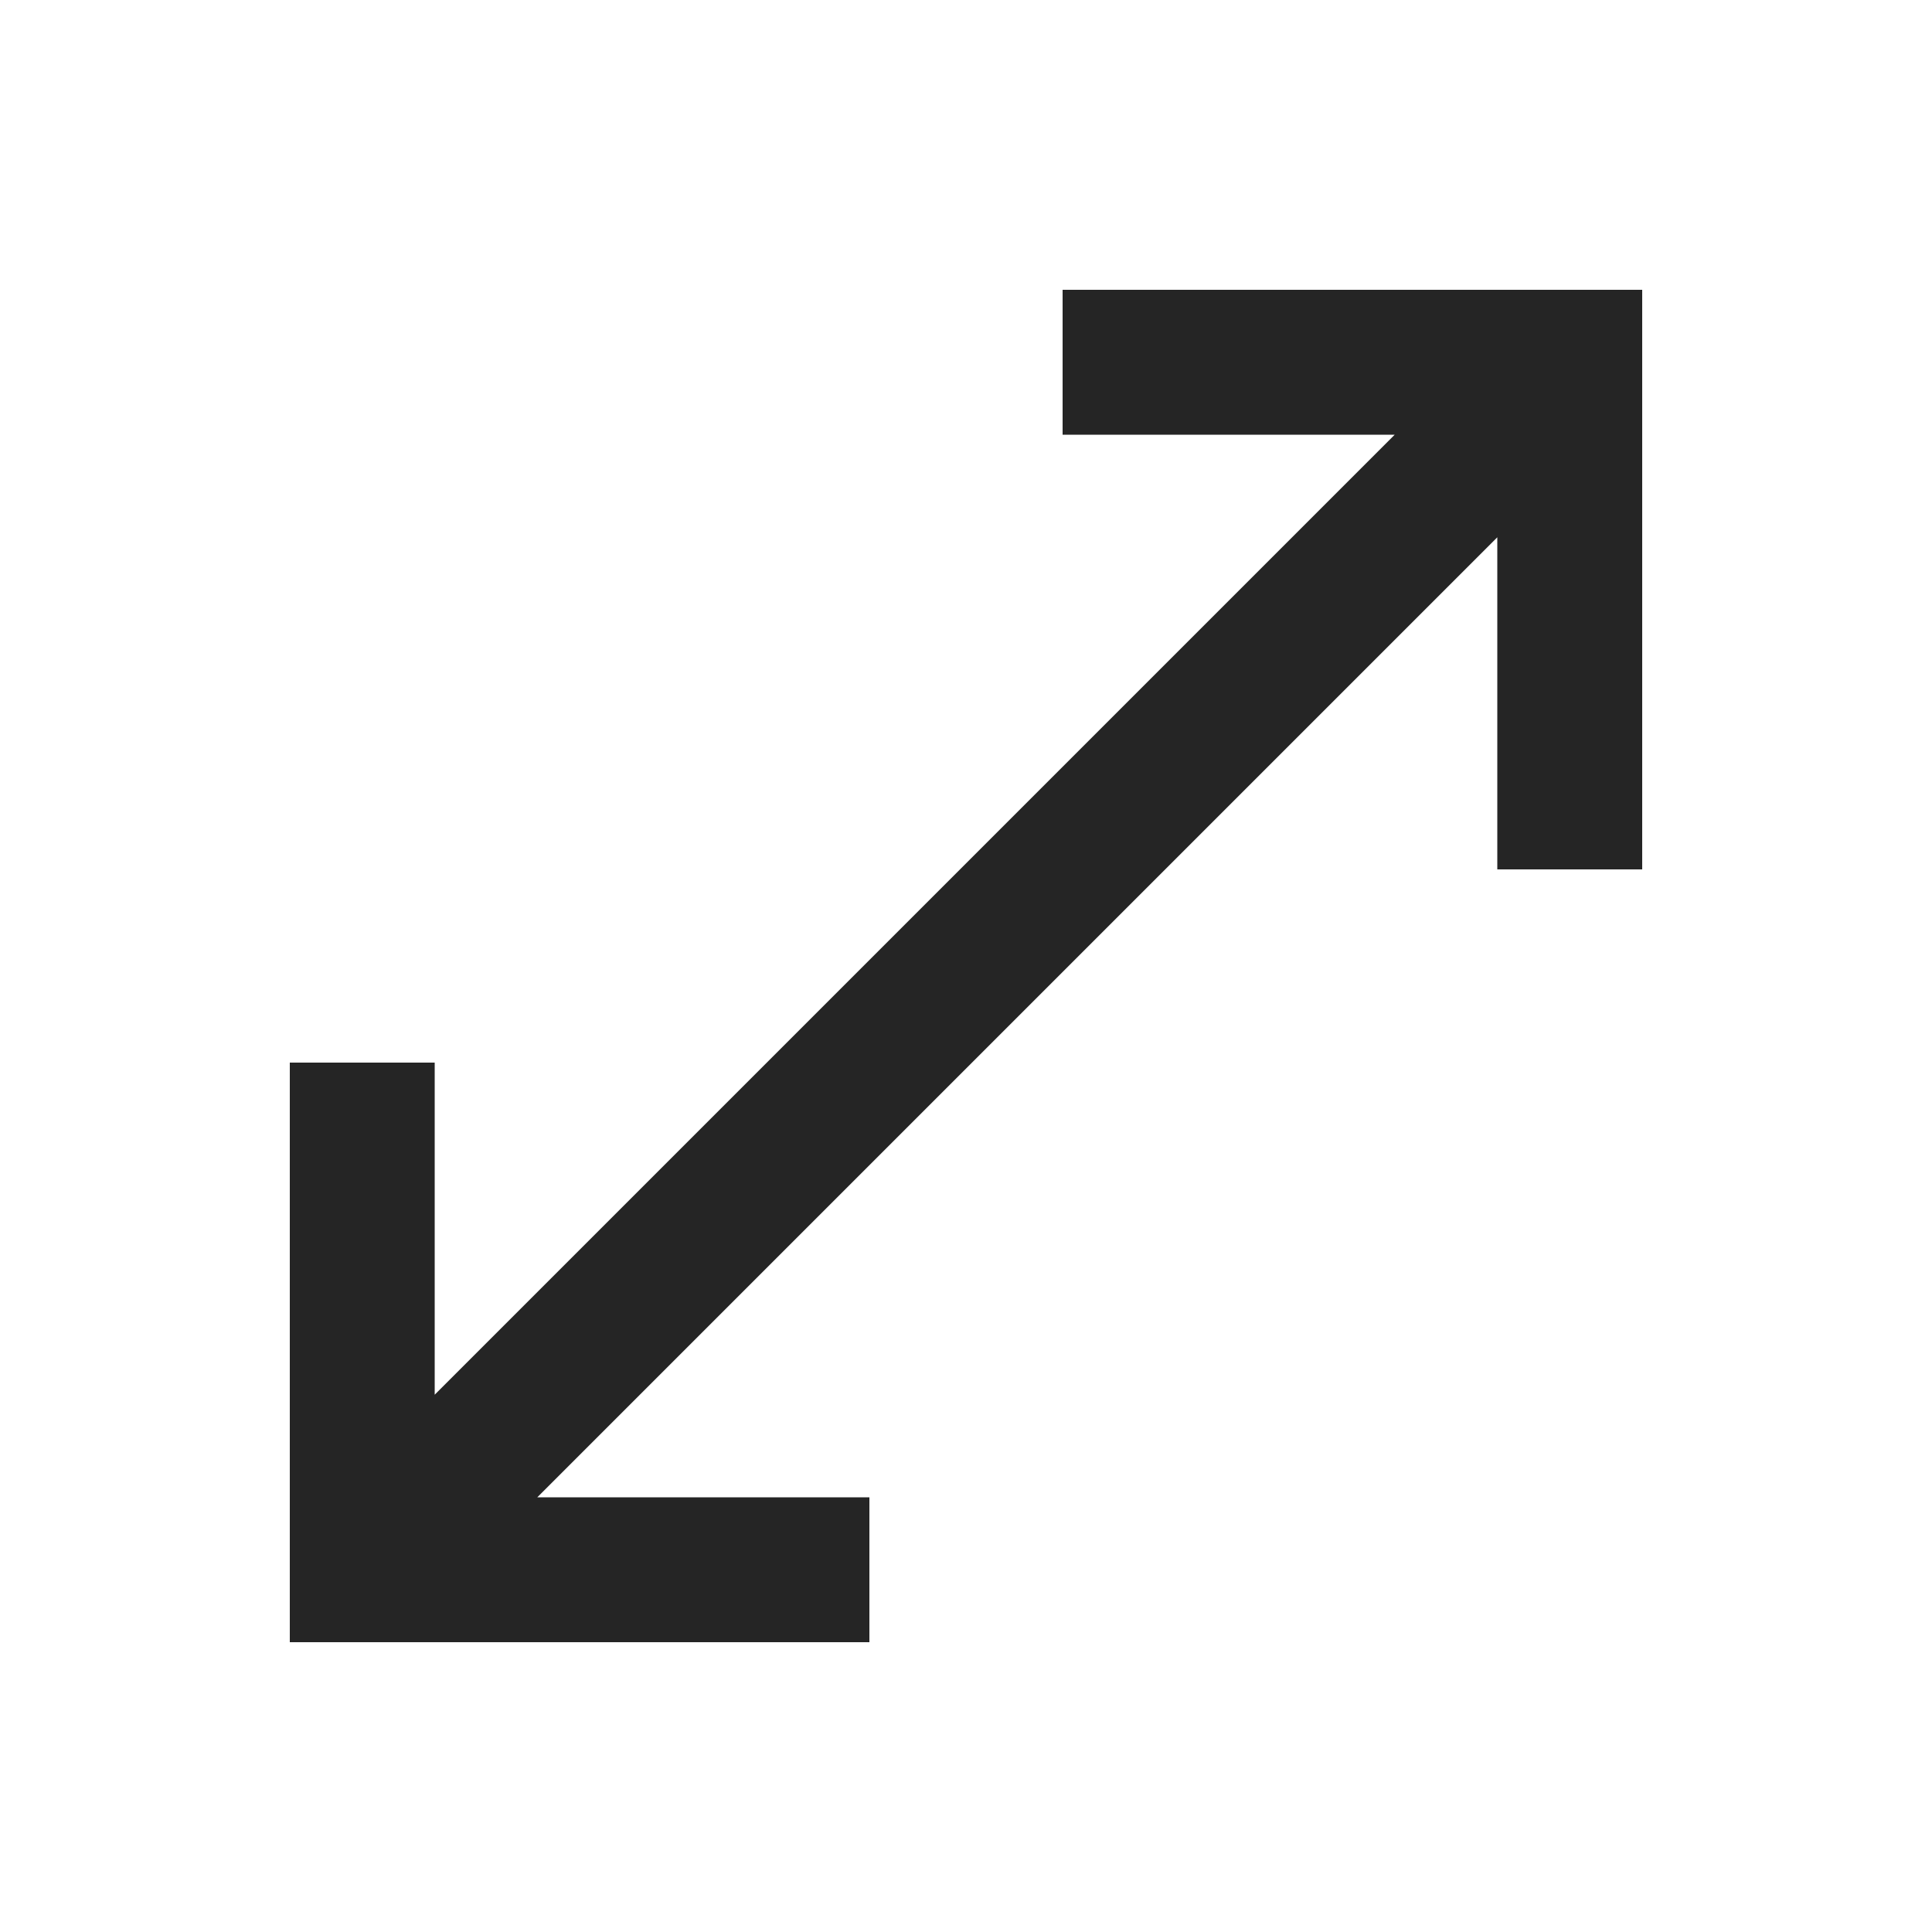 <svg width="20" height="20" viewBox="0 0 20 20" fill="none" xmlns="http://www.w3.org/2000/svg">
<path d="M3 17V11H4.5V14.438L14.438 4.5H11V3H17V9H15.5V5.562L5.562 15.5H9V17H3Z" fill="#252525"/>
</svg>

